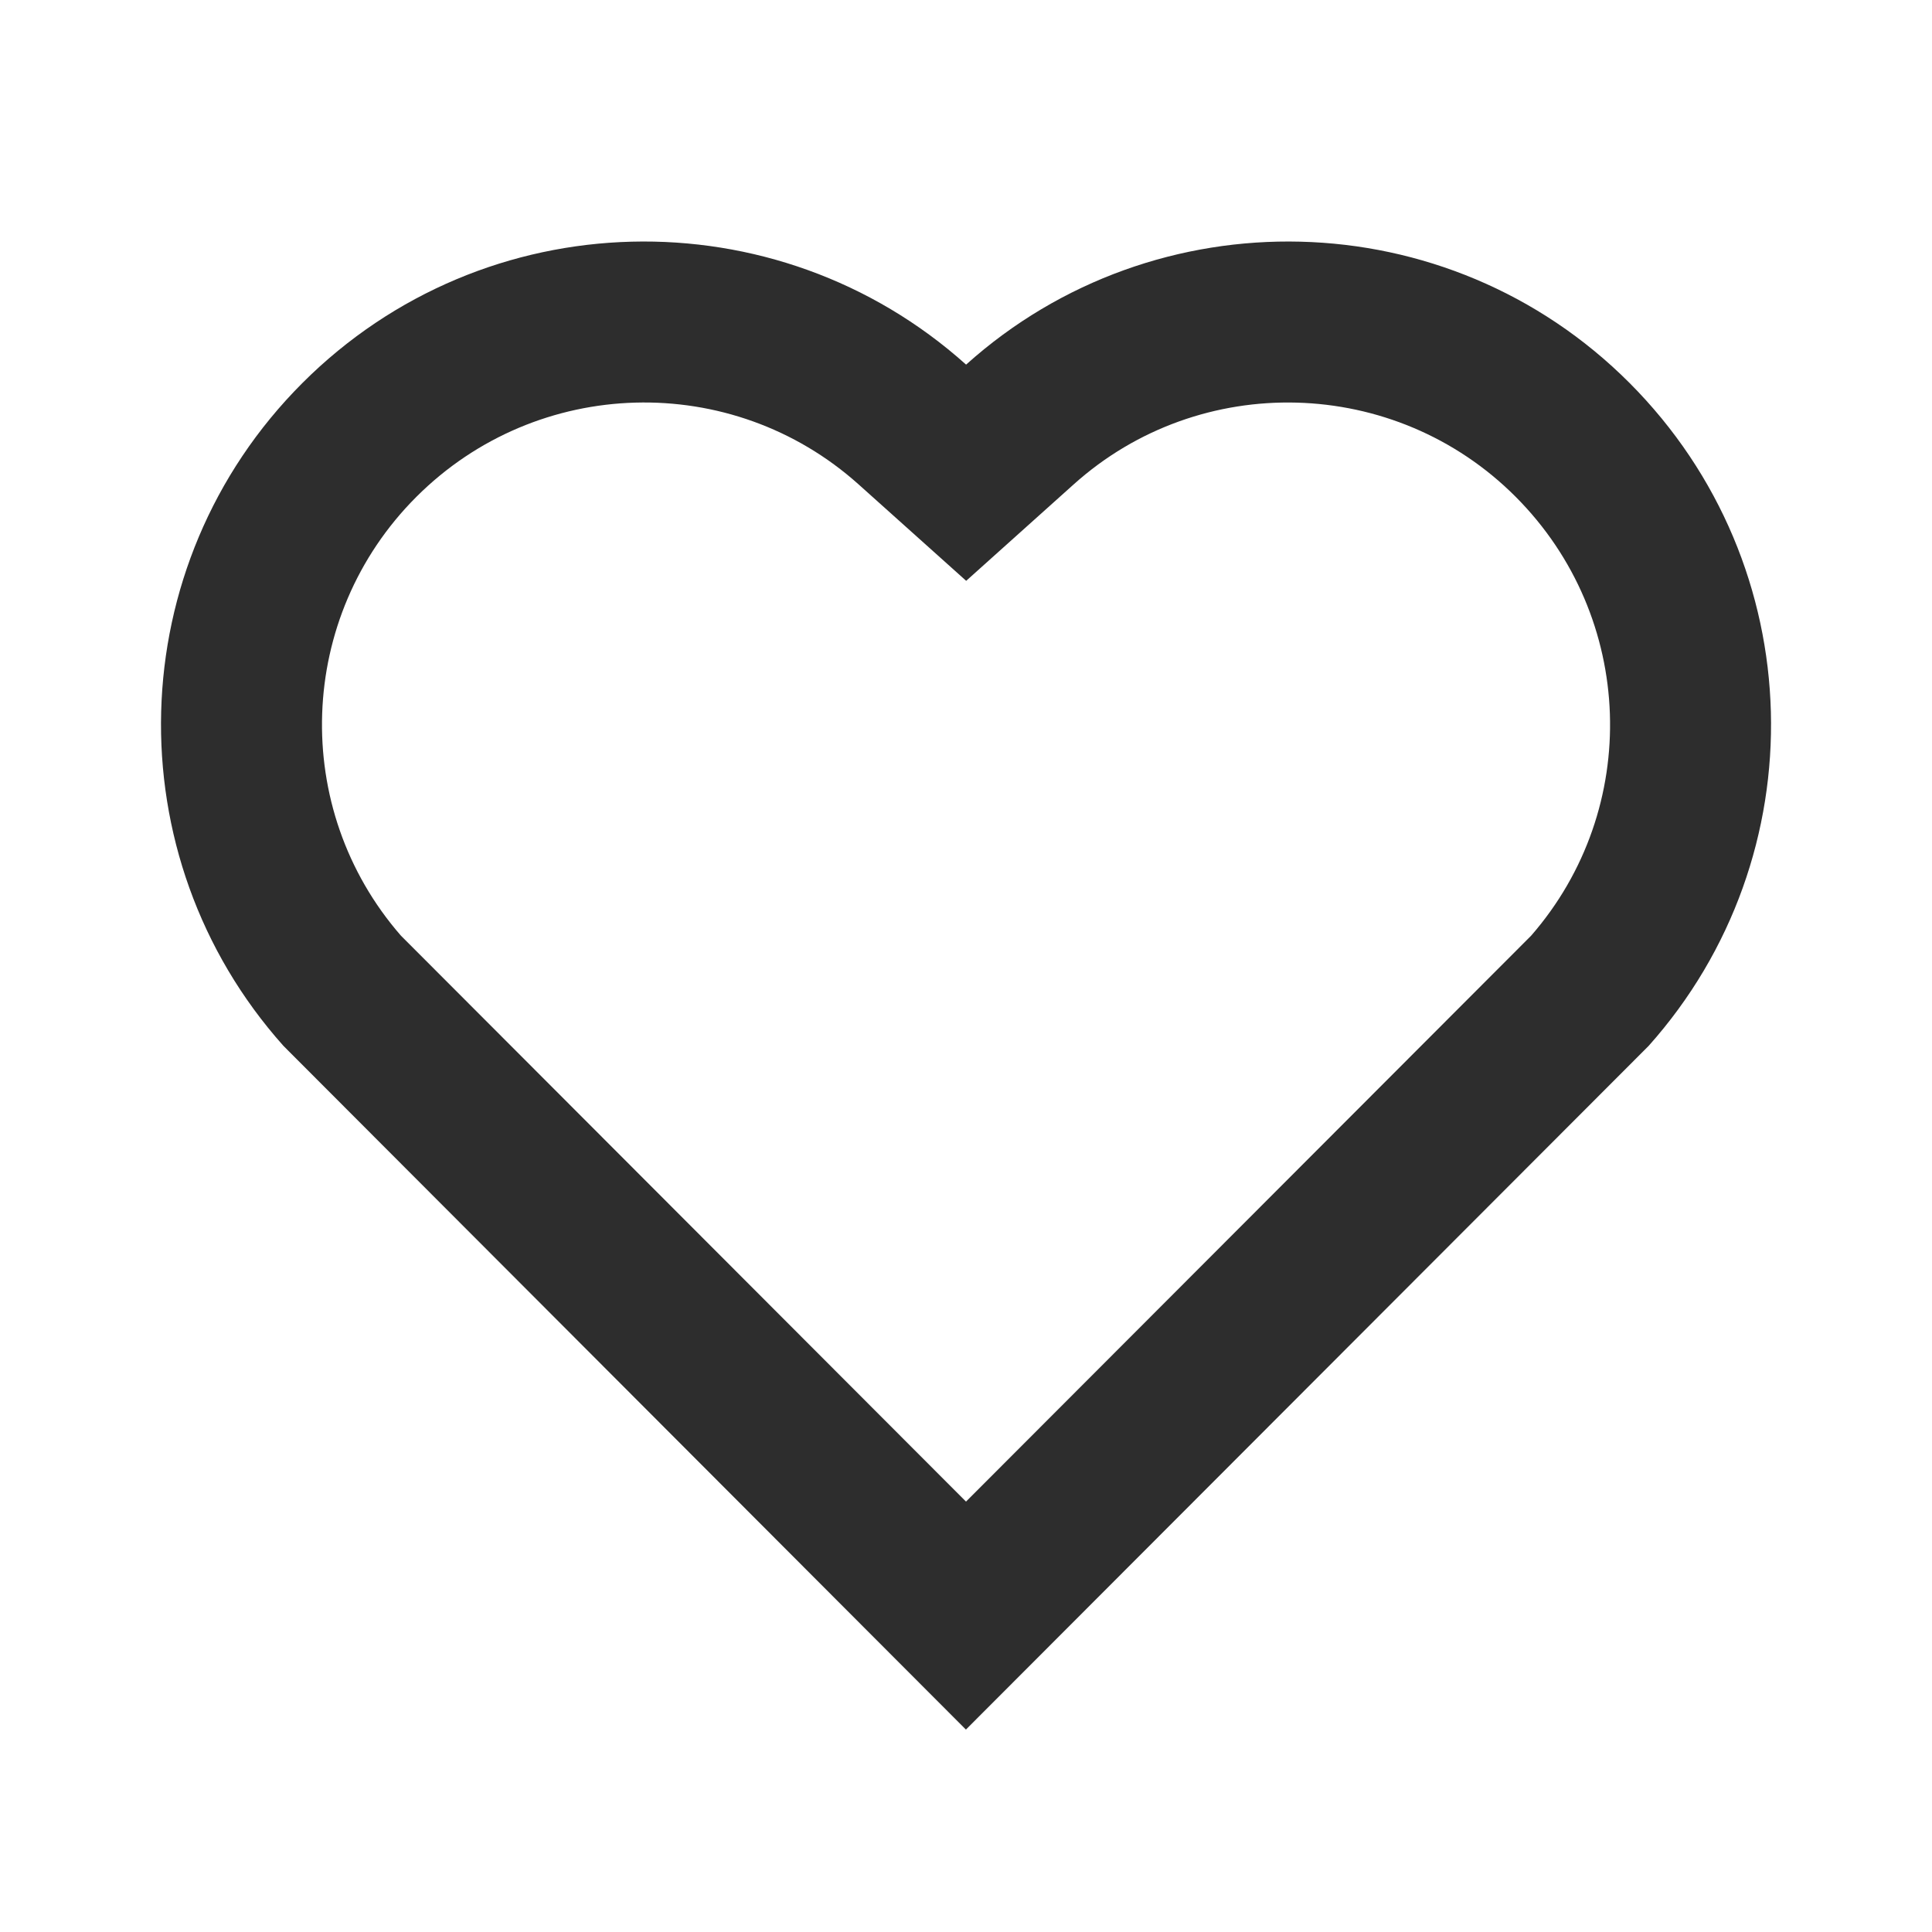 <svg width="22" height="22" viewBox="0 0 22 22" fill="none" xmlns="http://www.w3.org/2000/svg">
<path d="M11.001 4.152C13.154 2.218 16.482 2.283 18.556 4.361C20.63 6.44 20.701 9.751 18.773 11.91L10.999 19.695L3.228 11.91C1.299 9.751 1.371 6.434 3.444 4.361C5.52 2.285 8.841 2.216 11.001 4.152ZM17.258 5.656C15.883 4.279 13.665 4.223 12.226 5.516L11.002 6.614L9.777 5.516C8.333 4.222 6.12 4.279 4.741 5.658C3.375 7.024 3.306 9.21 4.565 10.654L11 17.099L17.435 10.655C18.695 9.21 18.626 7.026 17.258 5.656Z" fill="#2D2D2D"/>
</svg>
